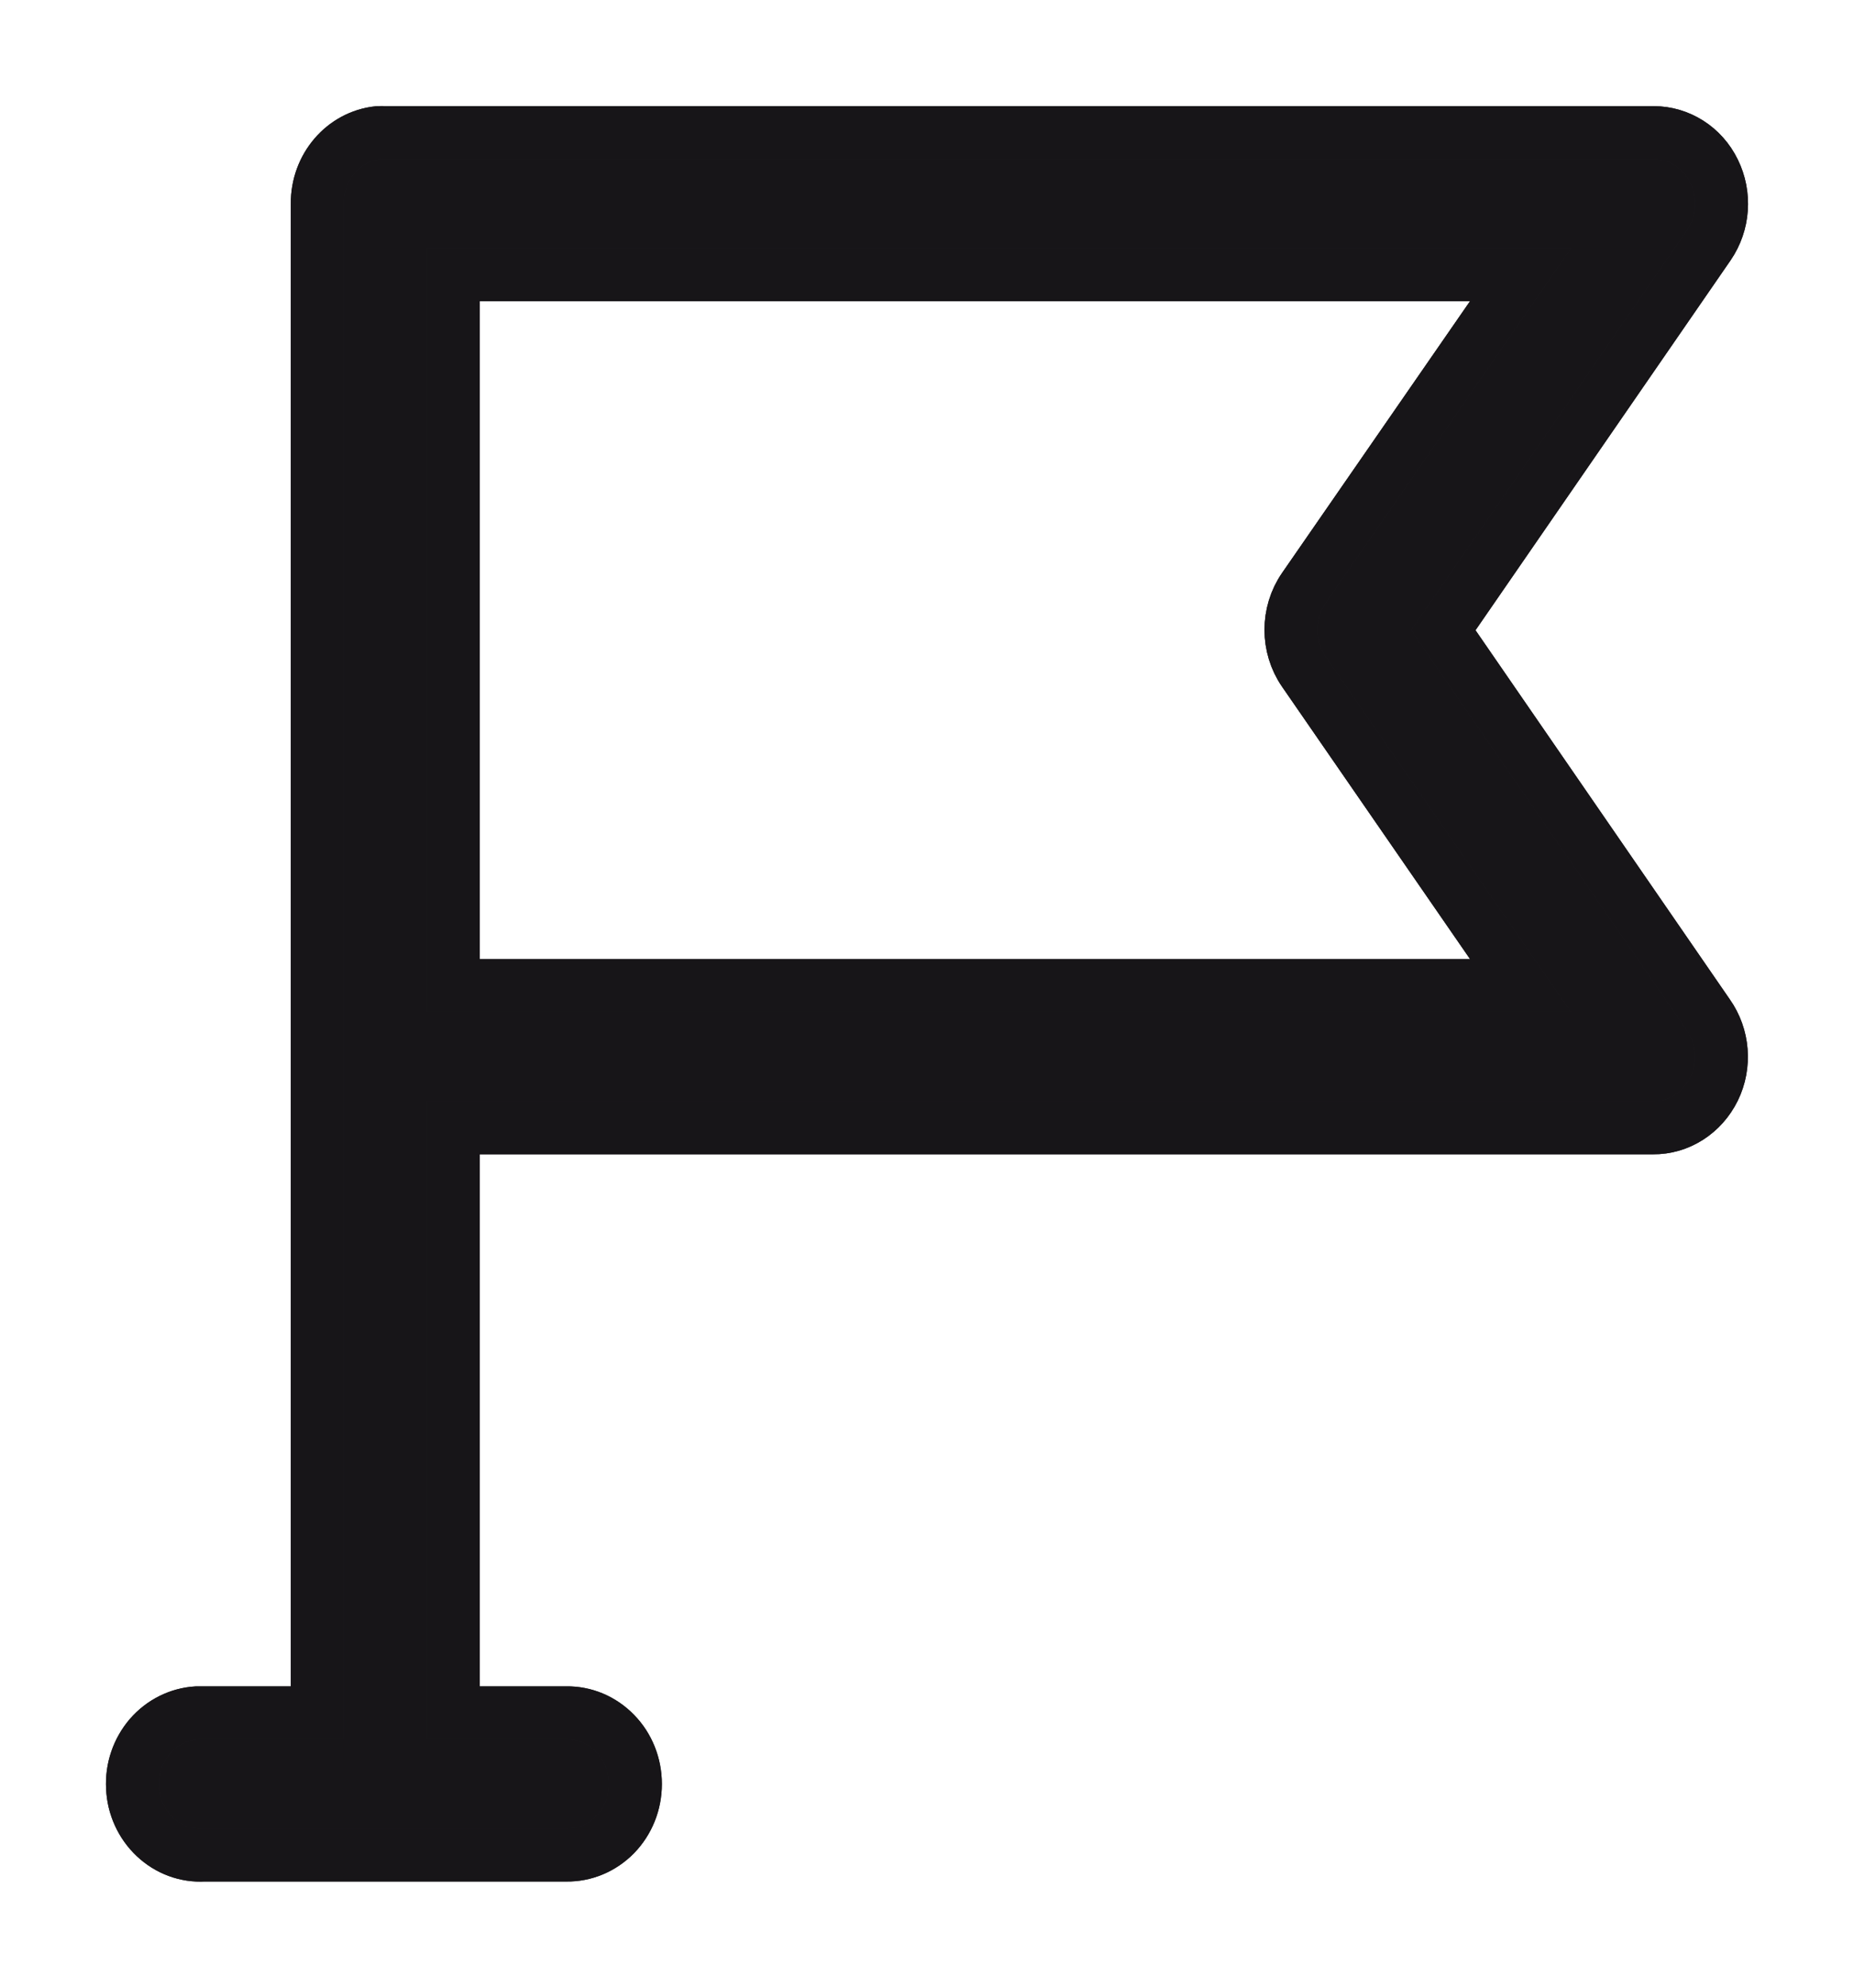 <svg
  width="14"
  height="15"
  viewBox="0 0 14 15"
  fill="none"
  xmlns="http://www.w3.org/2000/svg"
>
  <path
    d="M2.855 1.001C2.593 1.029 2.394 1.261 2.396 1.537V12.926H1.541C1.523 12.926 1.505 12.926 1.487 12.926C1.351 12.934 1.223 12.998 1.132 13.103C1.041 13.209 0.993 13.348 1.001 13.491C1.007 13.633 1.069 13.767 1.17 13.862C1.271 13.957 1.404 14.007 1.541 13.999H4.277C4.415 14.001 4.547 13.945 4.645 13.845C4.743 13.744 4.798 13.607 4.798 13.463C4.798 13.319 4.743 13.181 4.645 13.081C4.547 12.98 4.415 12.924 4.277 12.926H3.422V8.511H12.482C12.676 8.513 12.854 8.399 12.943 8.218C13.031 8.038 13.014 7.82 12.898 7.656L10.899 4.756L12.904 1.85C13.016 1.686 13.031 1.471 12.943 1.292C12.856 1.113 12.679 1.001 12.487 1.001H2.909C2.891 1 2.873 1 2.855 1.001ZM3.422 2.073H11.482L9.846 4.437C9.716 4.625 9.716 4.881 9.846 5.069L11.482 7.438H3.422V2.073Z"
    fill="#1C1A1F"
  />
  <path
    d="M2.855 1.001C2.593 1.029 2.394 1.261 2.396 1.537V12.926H1.541C1.523 12.926 1.505 12.926 1.487 12.926C1.351 12.934 1.223 12.998 1.132 13.103C1.041 13.209 0.993 13.348 1.001 13.491C1.007 13.633 1.069 13.767 1.17 13.862C1.271 13.957 1.404 14.007 1.541 13.999H4.277C4.415 14.001 4.547 13.945 4.645 13.845C4.743 13.744 4.798 13.607 4.798 13.463C4.798 13.319 4.743 13.181 4.645 13.081C4.547 12.98 4.415 12.924 4.277 12.926H3.422V8.511H12.482C12.676 8.513 12.854 8.399 12.943 8.218C13.031 8.038 13.014 7.82 12.898 7.656L10.899 4.756L12.904 1.85C13.016 1.686 13.031 1.471 12.943 1.292C12.856 1.113 12.679 1.001 12.487 1.001H2.909C2.891 1 2.873 1 2.855 1.001ZM3.422 2.073H11.482L9.846 4.437C9.716 4.625 9.716 4.881 9.846 5.069L11.482 7.438H3.422V2.073Z"
    fill="#171518"
  />
  <path
    d="M2.855 1.001C2.593 1.029 2.394 1.261 2.396 1.537V12.926H1.541C1.523 12.926 1.505 12.926 1.487 12.926C1.351 12.934 1.223 12.998 1.132 13.103C1.041 13.209 0.993 13.348 1.001 13.491C1.007 13.633 1.069 13.767 1.17 13.862C1.271 13.957 1.404 14.007 1.541 13.999H4.277C4.415 14.001 4.547 13.945 4.645 13.845C4.743 13.744 4.798 13.607 4.798 13.463C4.798 13.319 4.743 13.181 4.645 13.081C4.547 12.98 4.415 12.924 4.277 12.926H3.422V8.511H12.482C12.676 8.513 12.854 8.399 12.943 8.218C13.031 8.038 13.014 7.82 12.898 7.656L10.899 4.756L12.904 1.85C13.016 1.686 13.031 1.471 12.943 1.292C12.856 1.113 12.679 1.001 12.487 1.001H2.909C2.891 1 2.873 1 2.855 1.001ZM3.422 2.073H11.482L9.846 4.437C9.716 4.625 9.716 4.881 9.846 5.069L11.482 7.438H3.422V2.073Z"
    stroke="#1C1A1F"
    stroke-width="0.4"
  />
  <path
    d="M2.855 1.001C2.593 1.029 2.394 1.261 2.396 1.537V12.926H1.541C1.523 12.926 1.505 12.926 1.487 12.926C1.351 12.934 1.223 12.998 1.132 13.103C1.041 13.209 0.993 13.348 1.001 13.491C1.007 13.633 1.069 13.767 1.17 13.862C1.271 13.957 1.404 14.007 1.541 13.999H4.277C4.415 14.001 4.547 13.945 4.645 13.845C4.743 13.744 4.798 13.607 4.798 13.463C4.798 13.319 4.743 13.181 4.645 13.081C4.547 12.98 4.415 12.924 4.277 12.926H3.422V8.511H12.482C12.676 8.513 12.854 8.399 12.943 8.218C13.031 8.038 13.014 7.82 12.898 7.656L10.899 4.756L12.904 1.85C13.016 1.686 13.031 1.471 12.943 1.292C12.856 1.113 12.679 1.001 12.487 1.001H2.909C2.891 1 2.873 1 2.855 1.001ZM3.422 2.073H11.482L9.846 4.437C9.716 4.625 9.716 4.881 9.846 5.069L11.482 7.438H3.422V2.073Z"
    stroke="#171518"
    stroke-width="0.4"
  />
</svg>